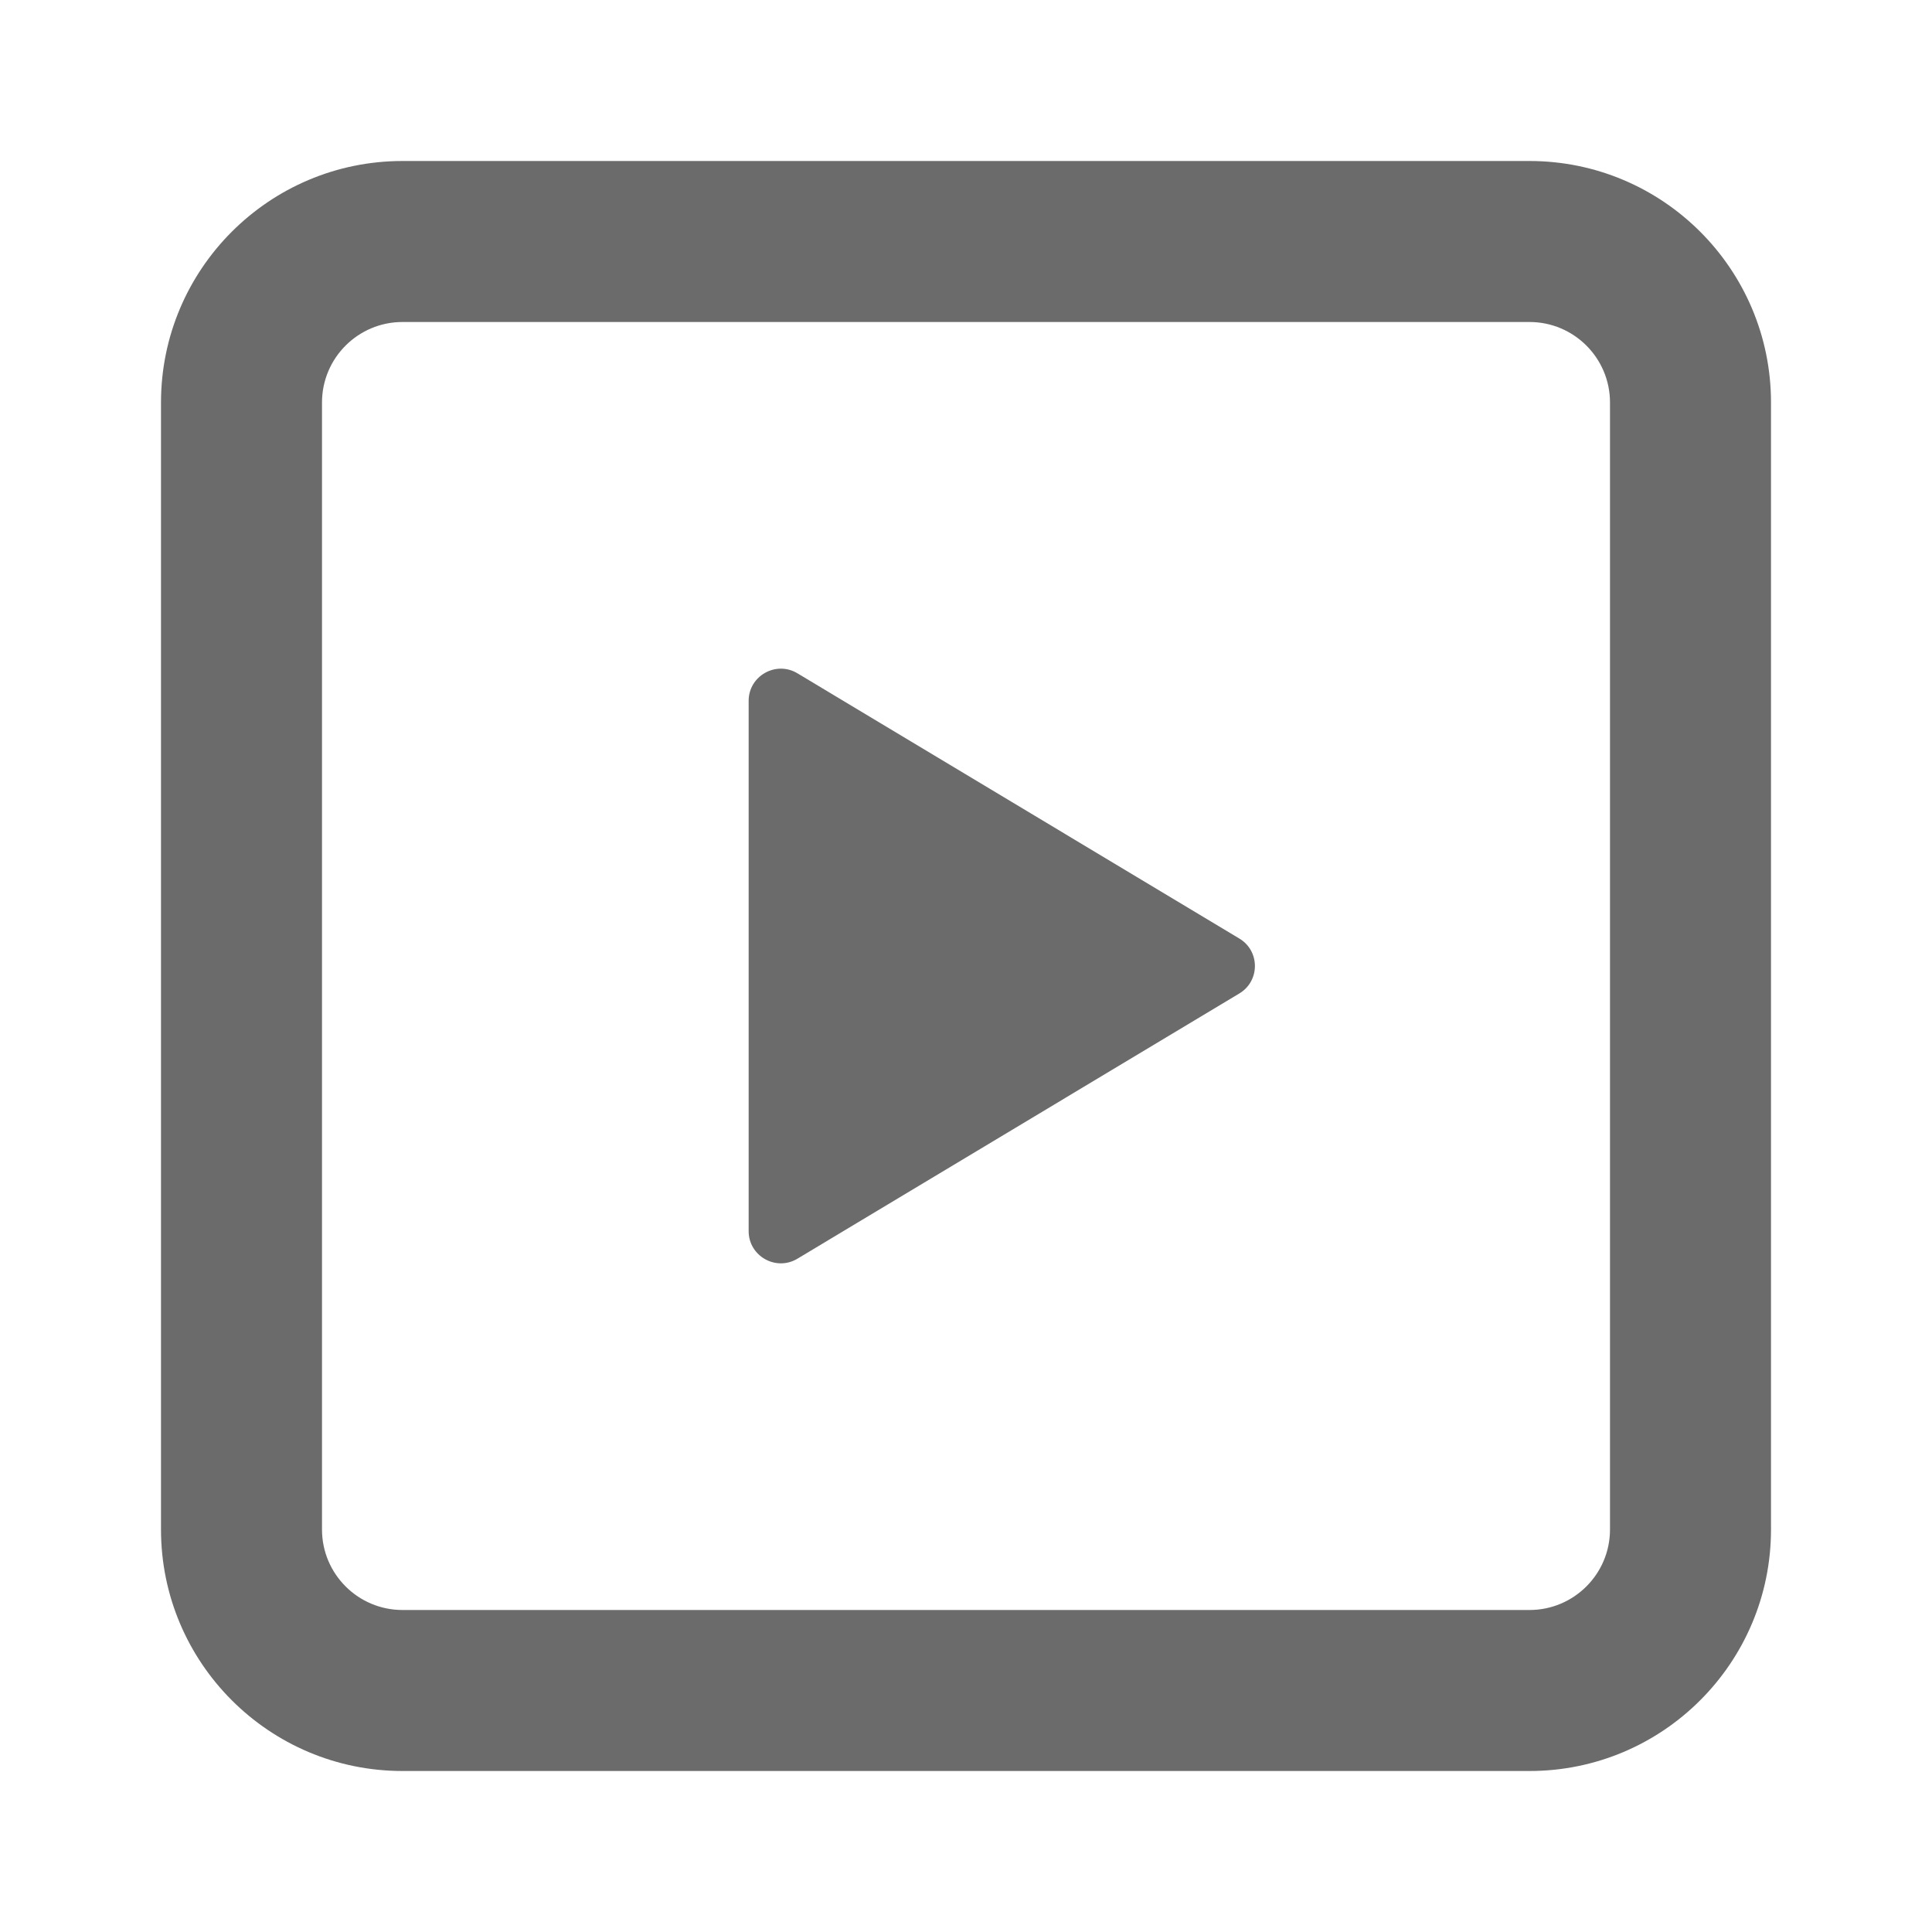 <svg width="12" height="12" viewBox="0 0 12 12" fill="none" xmlns="http://www.w3.org/2000/svg"><path d="M4.65 4.353V7.647C4.65 7.802 4.82 7.898 4.953 7.818L7.697 6.171C7.827 6.094 7.827 5.906 7.697 5.829L4.953 4.182C4.82 4.102 4.65 4.198 4.65 4.353Z" fill="#6B6B6B"/><path fill-rule="evenodd" clip-rule="evenodd" d="M2.5 1C1.672 1 1 1.672 1 2.5V9.5C1 10.328 1.672 11 2.5 11H9.5C10.328 11 11 10.328 11 9.5V2.5C11 1.672 10.328 1 9.5 1H2.5ZM2 2.5C2 2.224 2.224 2 2.5 2H9.5C9.776 2 10 2.224 10 2.5V9.5C10 9.776 9.776 10 9.5 10H2.5C2.224 10 2 9.776 2 9.5V2.5Z" fill="#6B6B6B"/></svg>